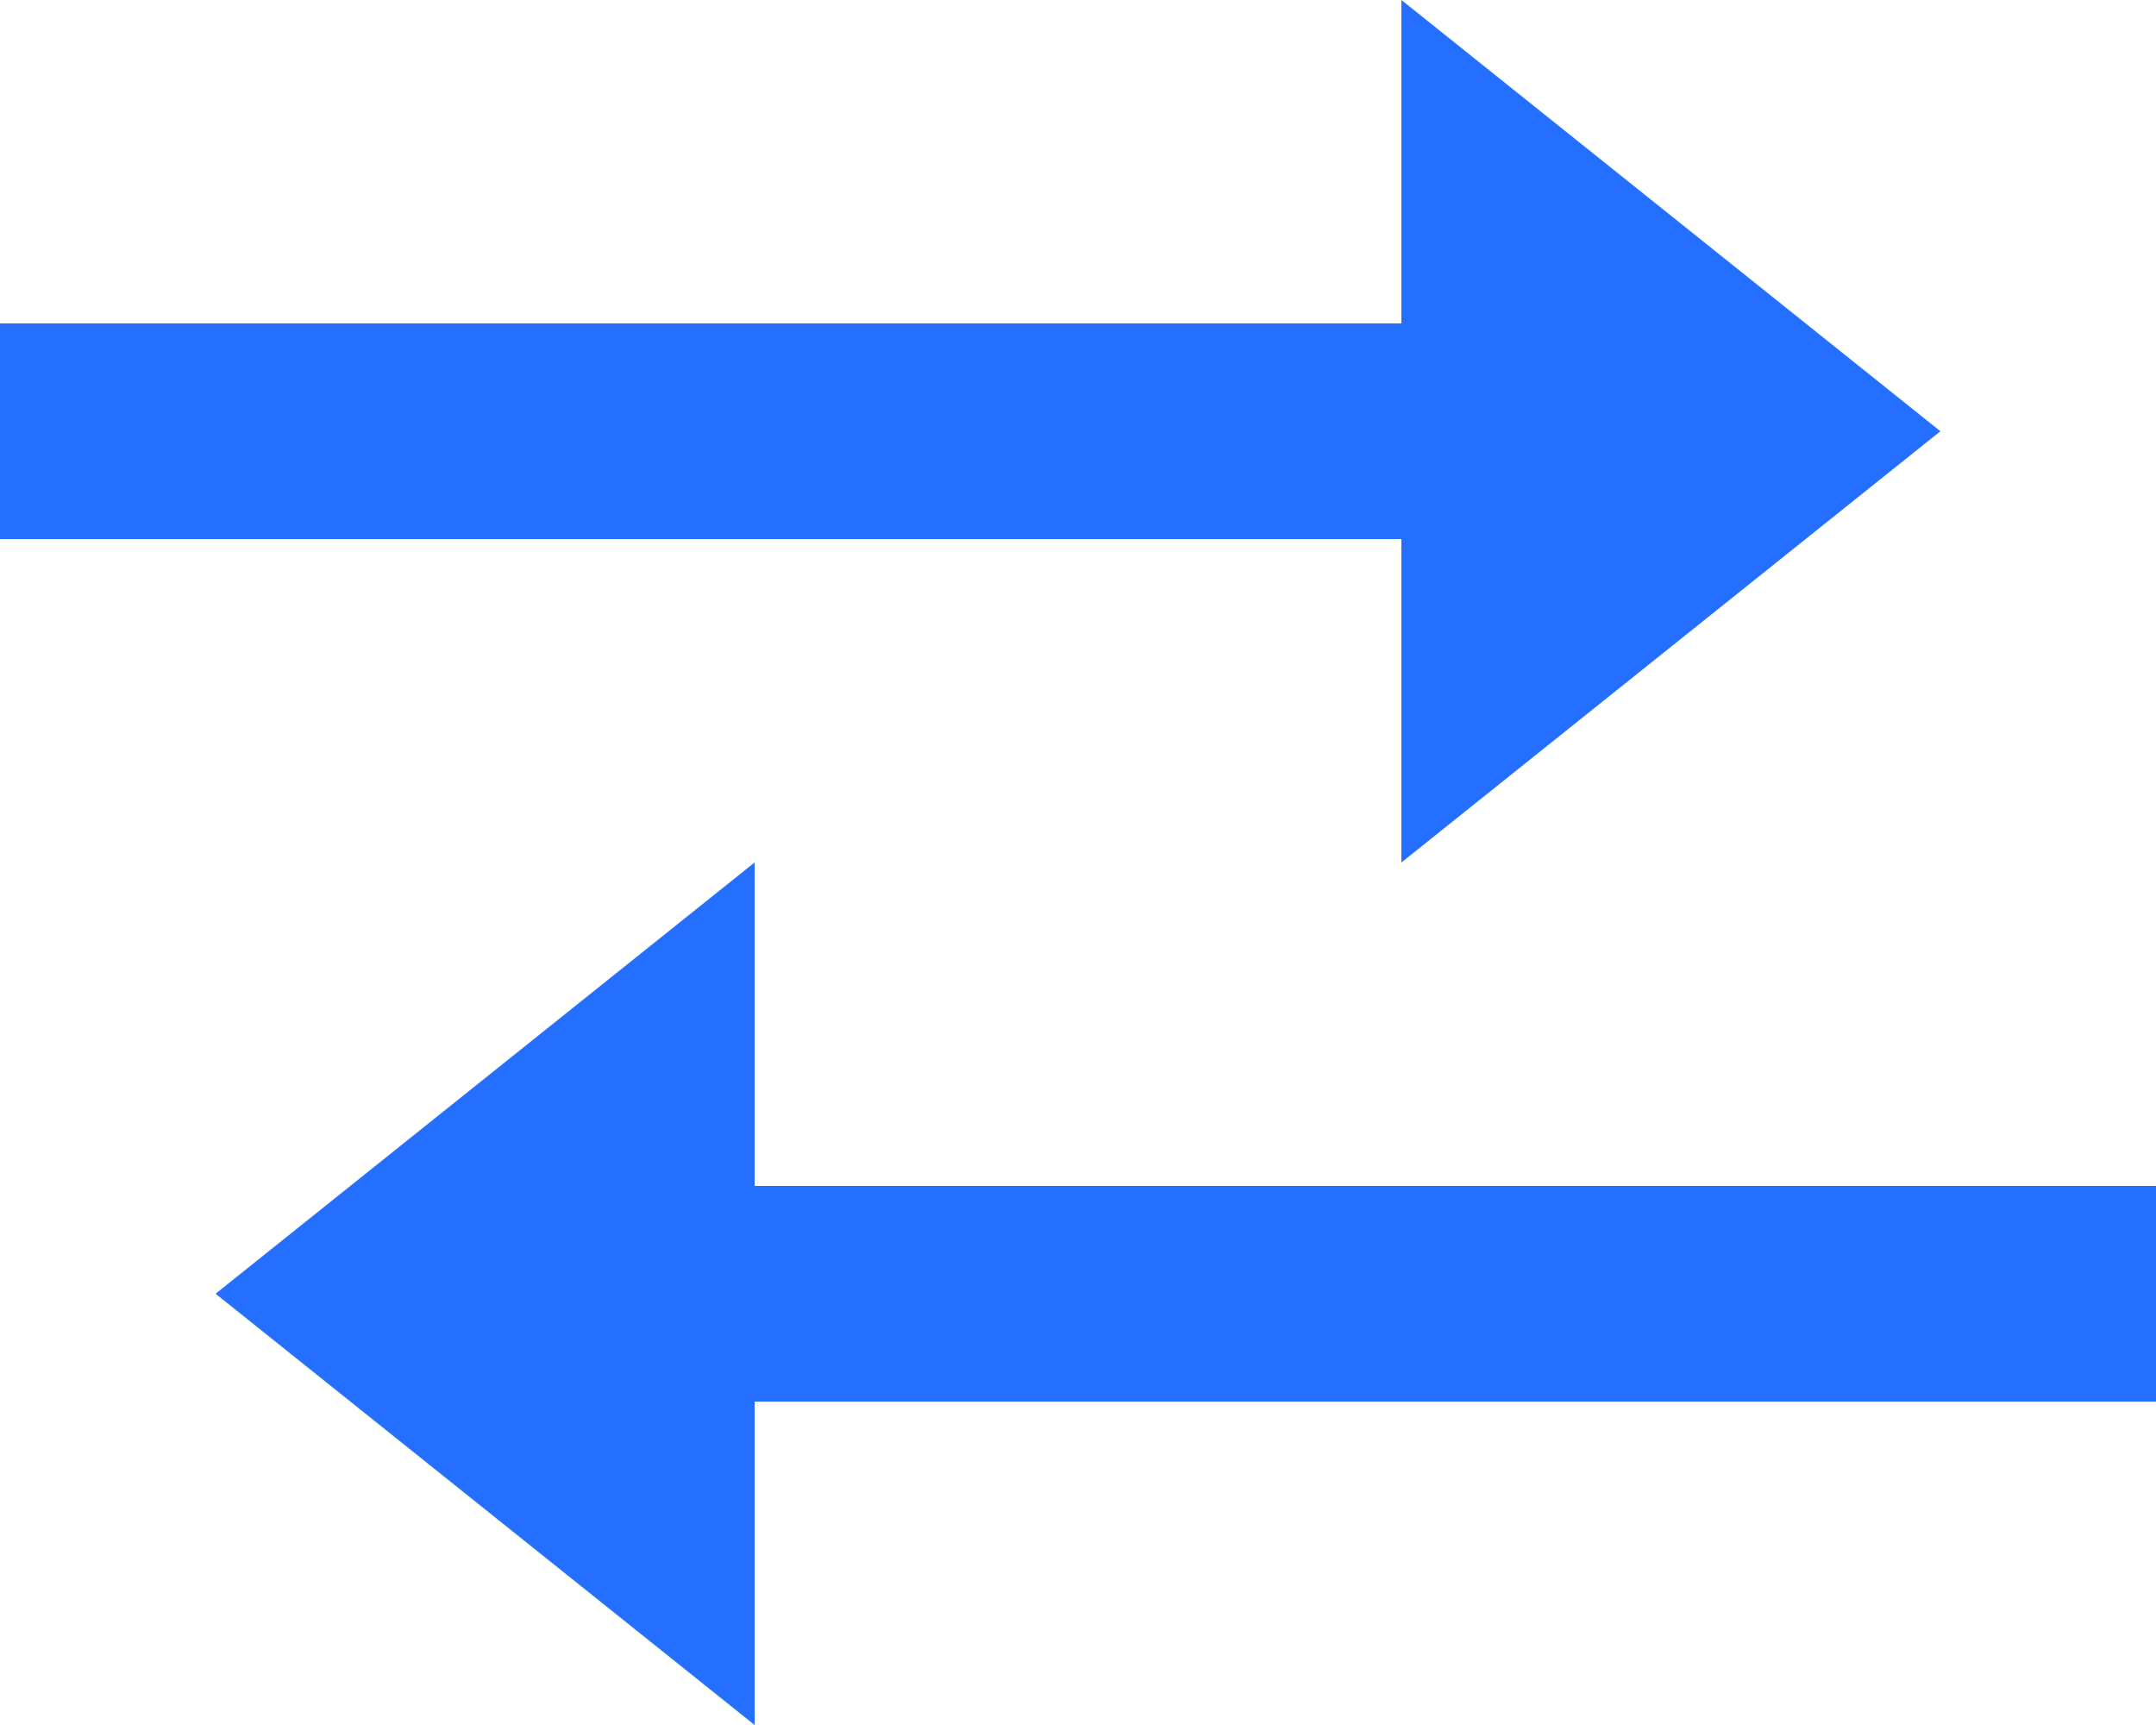 <svg width="30" height="24" viewBox="0 0 30 24" fill="none" xmlns="http://www.w3.org/2000/svg">
<path d="M10.5 24L3 18L10.5 12V16.5H30V19.5H10.5V24ZM19.5 12V7.5H0V4.5H19.5V0L27 6L19.5 12Z" fill="#246FFF"/>
</svg>
